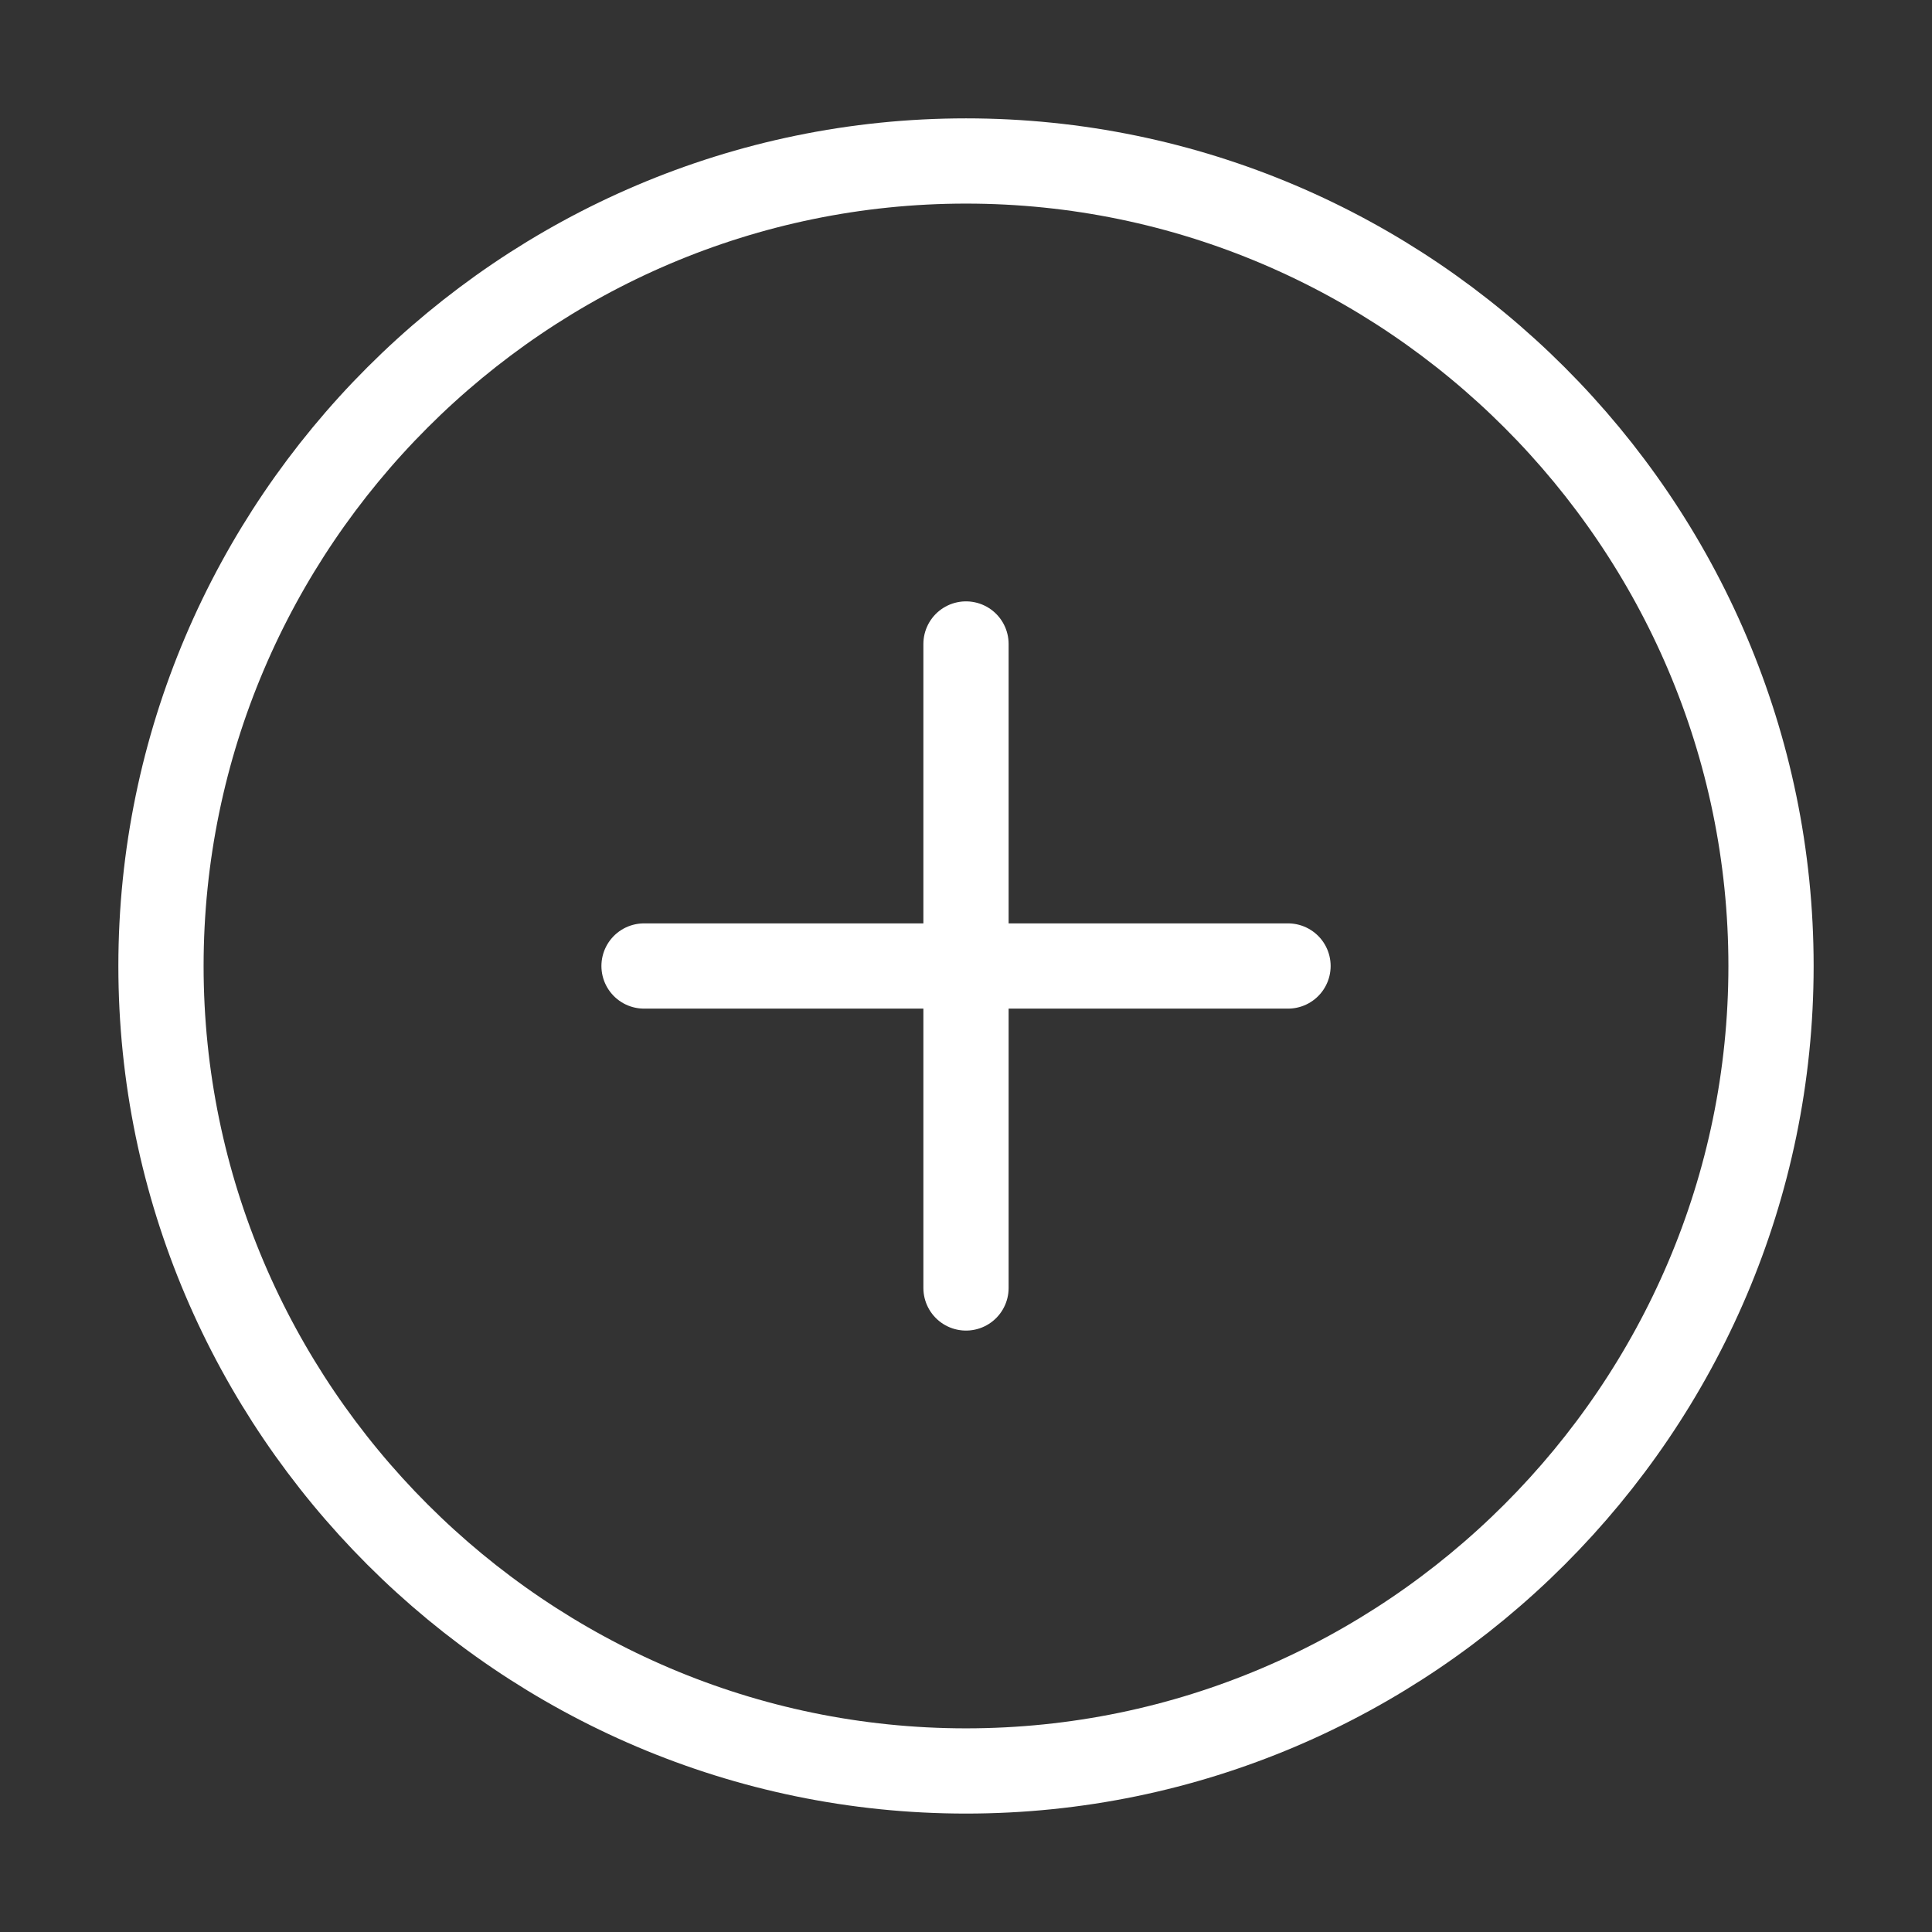 <svg width="34" height="34" viewBox="0 0 34 34" fill="none" xmlns="http://www.w3.org/2000/svg">
<rect x="0" y="0" width="34" height="34" fill="#333333" stroke="none"/>
<g id="add-circle">
<path id="Vector" d="M17 31.166C24.792 31.166 31.167 24.791 31.167 17C31.167 9.208 24.792 2.833 17 2.833C9.209 2.833 2.833 9.208 2.833 17C2.833 24.791 9.209 31.166 17 31.166Z" stroke="white" stroke-width="1.5" stroke-linecap="round" stroke-linejoin="round"/>
<path id="Vector_2" d="M11.334 17H22.667" stroke="white" stroke-width="1.5" stroke-linecap="round" stroke-linejoin="round"/>
<path id="Vector_3" d="M17 22.666V11.333" stroke="white" stroke-width="1.5" stroke-linecap="round" stroke-linejoin="round"/>
</g>
</svg>
